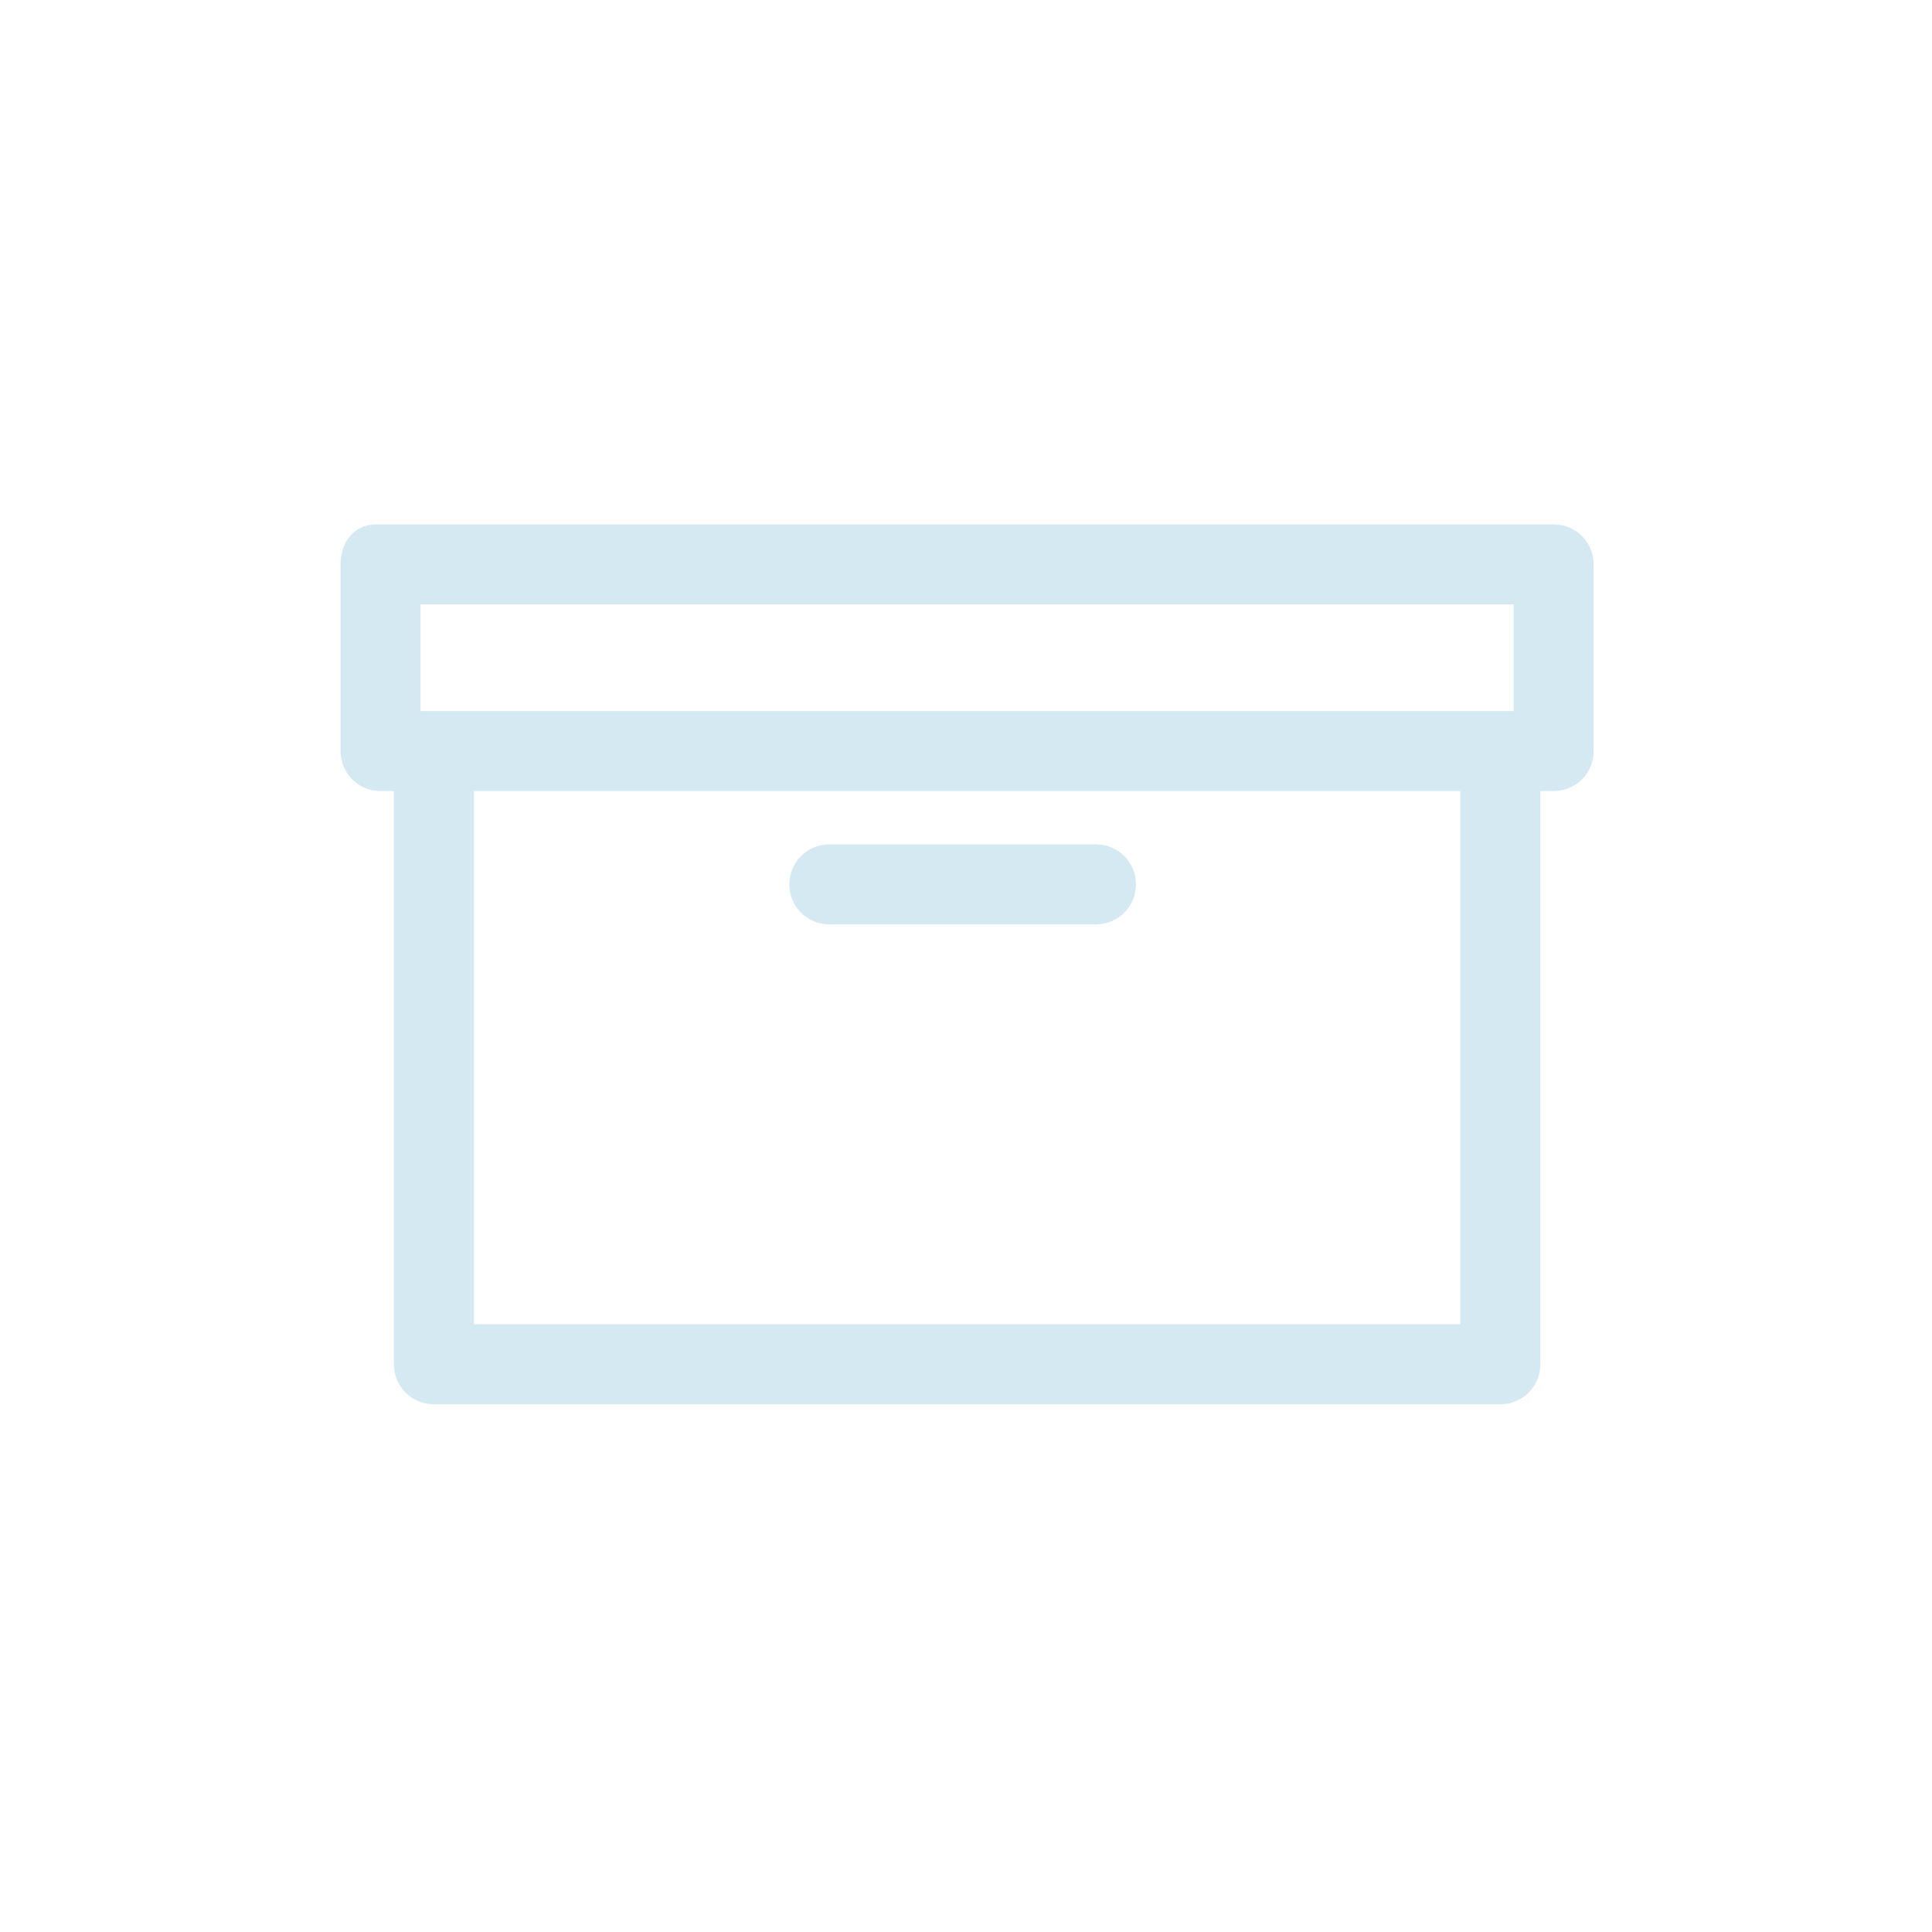 <?xml version="1.0" encoding="utf-8"?>
<!-- Generator: Adobe Illustrator 27.0.0, SVG Export Plug-In . SVG Version: 6.00 Build 0)  -->
<svg version="1.1"
	 id="Layer_1" xmlns:svg="http://www.w3.org/2000/svg" xmlns:inkscape="http://www.inkscape.org/namespaces/inkscape" xmlns:sodipodi="http://sodipodi.sourceforge.net/DTD/sodipodi-0.dtd" xmlns:rdf="http://www.w3.org/1999/02/22-rdf-syntax-ns#" xmlns:cc="http://creativecommons.org/ns#" xmlns:dc="http://purl.org/dc/elements/1.1/"
	 xmlns="http://www.w3.org/2000/svg" xmlns:xlink="http://www.w3.org/1999/xlink" x="0px" y="0px" width="30" height="30" viewBox="0 0 30 30"
	 style="enable-background:new 0 0 30 30;" xml:space="preserve">
<style type="text/css">
	.st0{fill:#D4E9F2;}
</style>
<g>
	<g transform="translate(50 50) scale(0.69 0.69) rotate(0) translate(-50 -50)">
		<g transform="translate(0,-952.362)">
			<path class="st0" d="M-14,941.7c-0.5,0-0.8,0.4-0.8,0.9v4.2c0,0.5,0.4,0.9,0.9,0.9h0.3v12.9c0,0.5,0.4,0.9,0.9,0.9h24
				c0.5,0,0.9-0.4,0.9-0.9v-12.9h0.3c0.5,0,0.9-0.4,0.9-0.9v-4.2c0-0.5-0.4-0.9-0.9-0.9H-14C-14,941.7-14,941.7-14,941.7z
				 M-13,943.5h24.6v2.4H-13V943.5z M-11.8,947.7h22.2v12h-22.2V947.7z M-3.8,948.9c-0.5,0-0.9,0.4-0.9,0.9c0,0.5,0.4,0.9,0.9,0.9
				l0,0h6c0.5,0,0.9-0.4,0.9-0.9c0-0.5-0.4-0.9-0.9-0.9c0,0,0,0,0,0H-3.8C-3.8,948.9-3.8,948.9-3.8,948.9z"/>
		</g>
	</g>
</g>
</svg>
